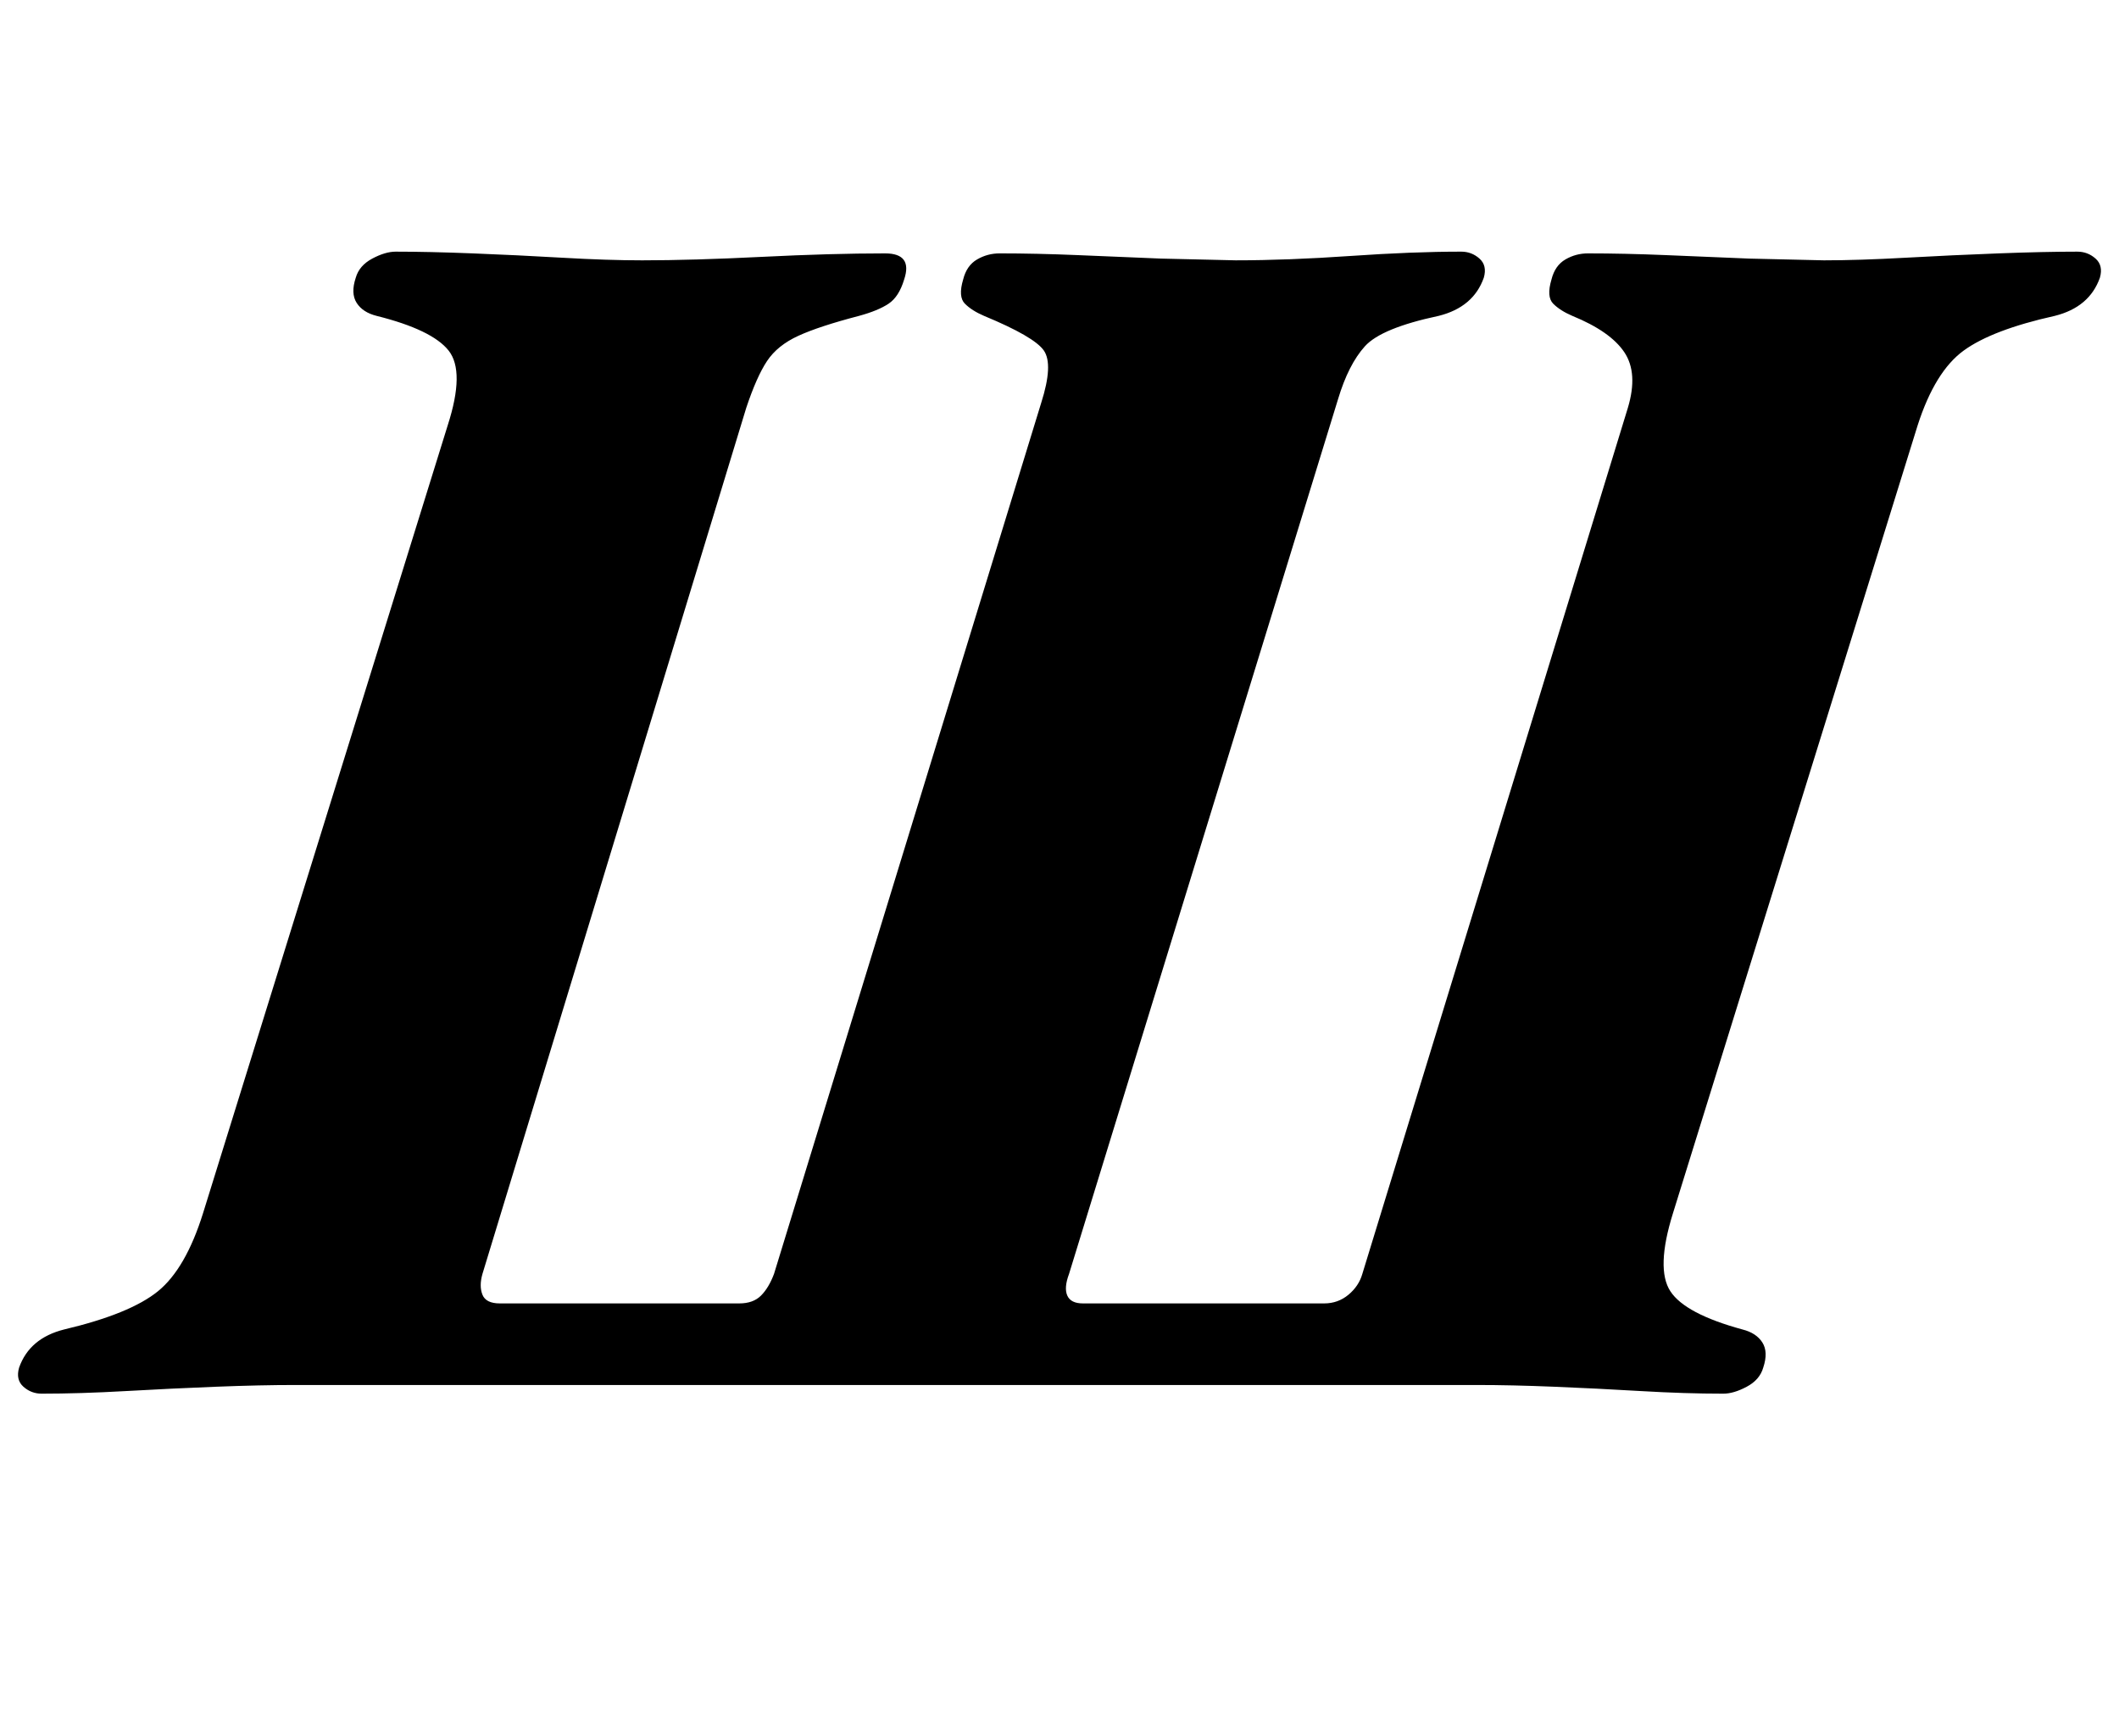 <?xml version="1.0" standalone="no"?>
<!DOCTYPE svg PUBLIC "-//W3C//DTD SVG 1.1//EN" "http://www.w3.org/Graphics/SVG/1.1/DTD/svg11.dtd" >
<svg xmlns="http://www.w3.org/2000/svg" xmlns:xlink="http://www.w3.org/1999/xlink" version="1.1" viewBox="-57 0 1221 1000">
  <g transform="matrix(1 0 0 -1 0 800)">
   <path fill="currentColor"
d="M-33 -3q-6 0 -10.5 4t-2.5 11q6 17 26 22q38 9 54 22t26 45l141 454q10 31 0.5 43t-41.5 20q-8 2 -11.5 7.5t-0.5 14.5q2 7 9.5 11t13.5 4q19 0 44.5 -1t51.5 -2.5t46 -1.5q29 0 69 2t71 2q16 0 11 -15q-3 -10 -9 -14t-17 -7q-23 -6 -35 -11.5t-18 -14.5t-12 -27
l-152 -499q-2 -7 0 -12t10 -5h138q8 0 12.5 4.5t7.5 12.5l154 502q7 22 1.5 30t-34.5 20q-7 3 -11 7t-1 14q2 8 8 11.5t13 3.5q21 0 45 -1l48 -2t43 -1q30 0 66 2.5t64 2.5q6 0 10.5 -4t2.5 -11q-6 -17 -26 -22q-33 -7 -42.5 -17.5t-15.5 -30.5l-155 -504q-3 -8 -1 -12.5
t9 -4.5h139q8 0 14 5t8 12l153 499q6 20 -2 32t-30 21q-7 3 -11 7t-1 14q2 8 8 11.5t13 3.5q21 0 45 -1l48 -2t43 -1q20 0 47 1.5t53.5 2.5t45.5 1q6 0 10.5 -4t2.5 -11q-6 -17 -26 -22q-36 -8 -52.5 -20t-26.5 -43l-141 -454q-10 -32 -1.5 -45t41.5 -22q8 -2 11.5 -7.5
t0.5 -14.5q-2 -7 -9.5 -11t-13.5 -4q-22 0 -47.5 1.5t-50 2.5t-44.5 1h-171.5h-171.5h-169h-169q-20 0 -45.5 -1t-52 -2.5t-48.5 -1.5z" />
  </g>

</svg>
